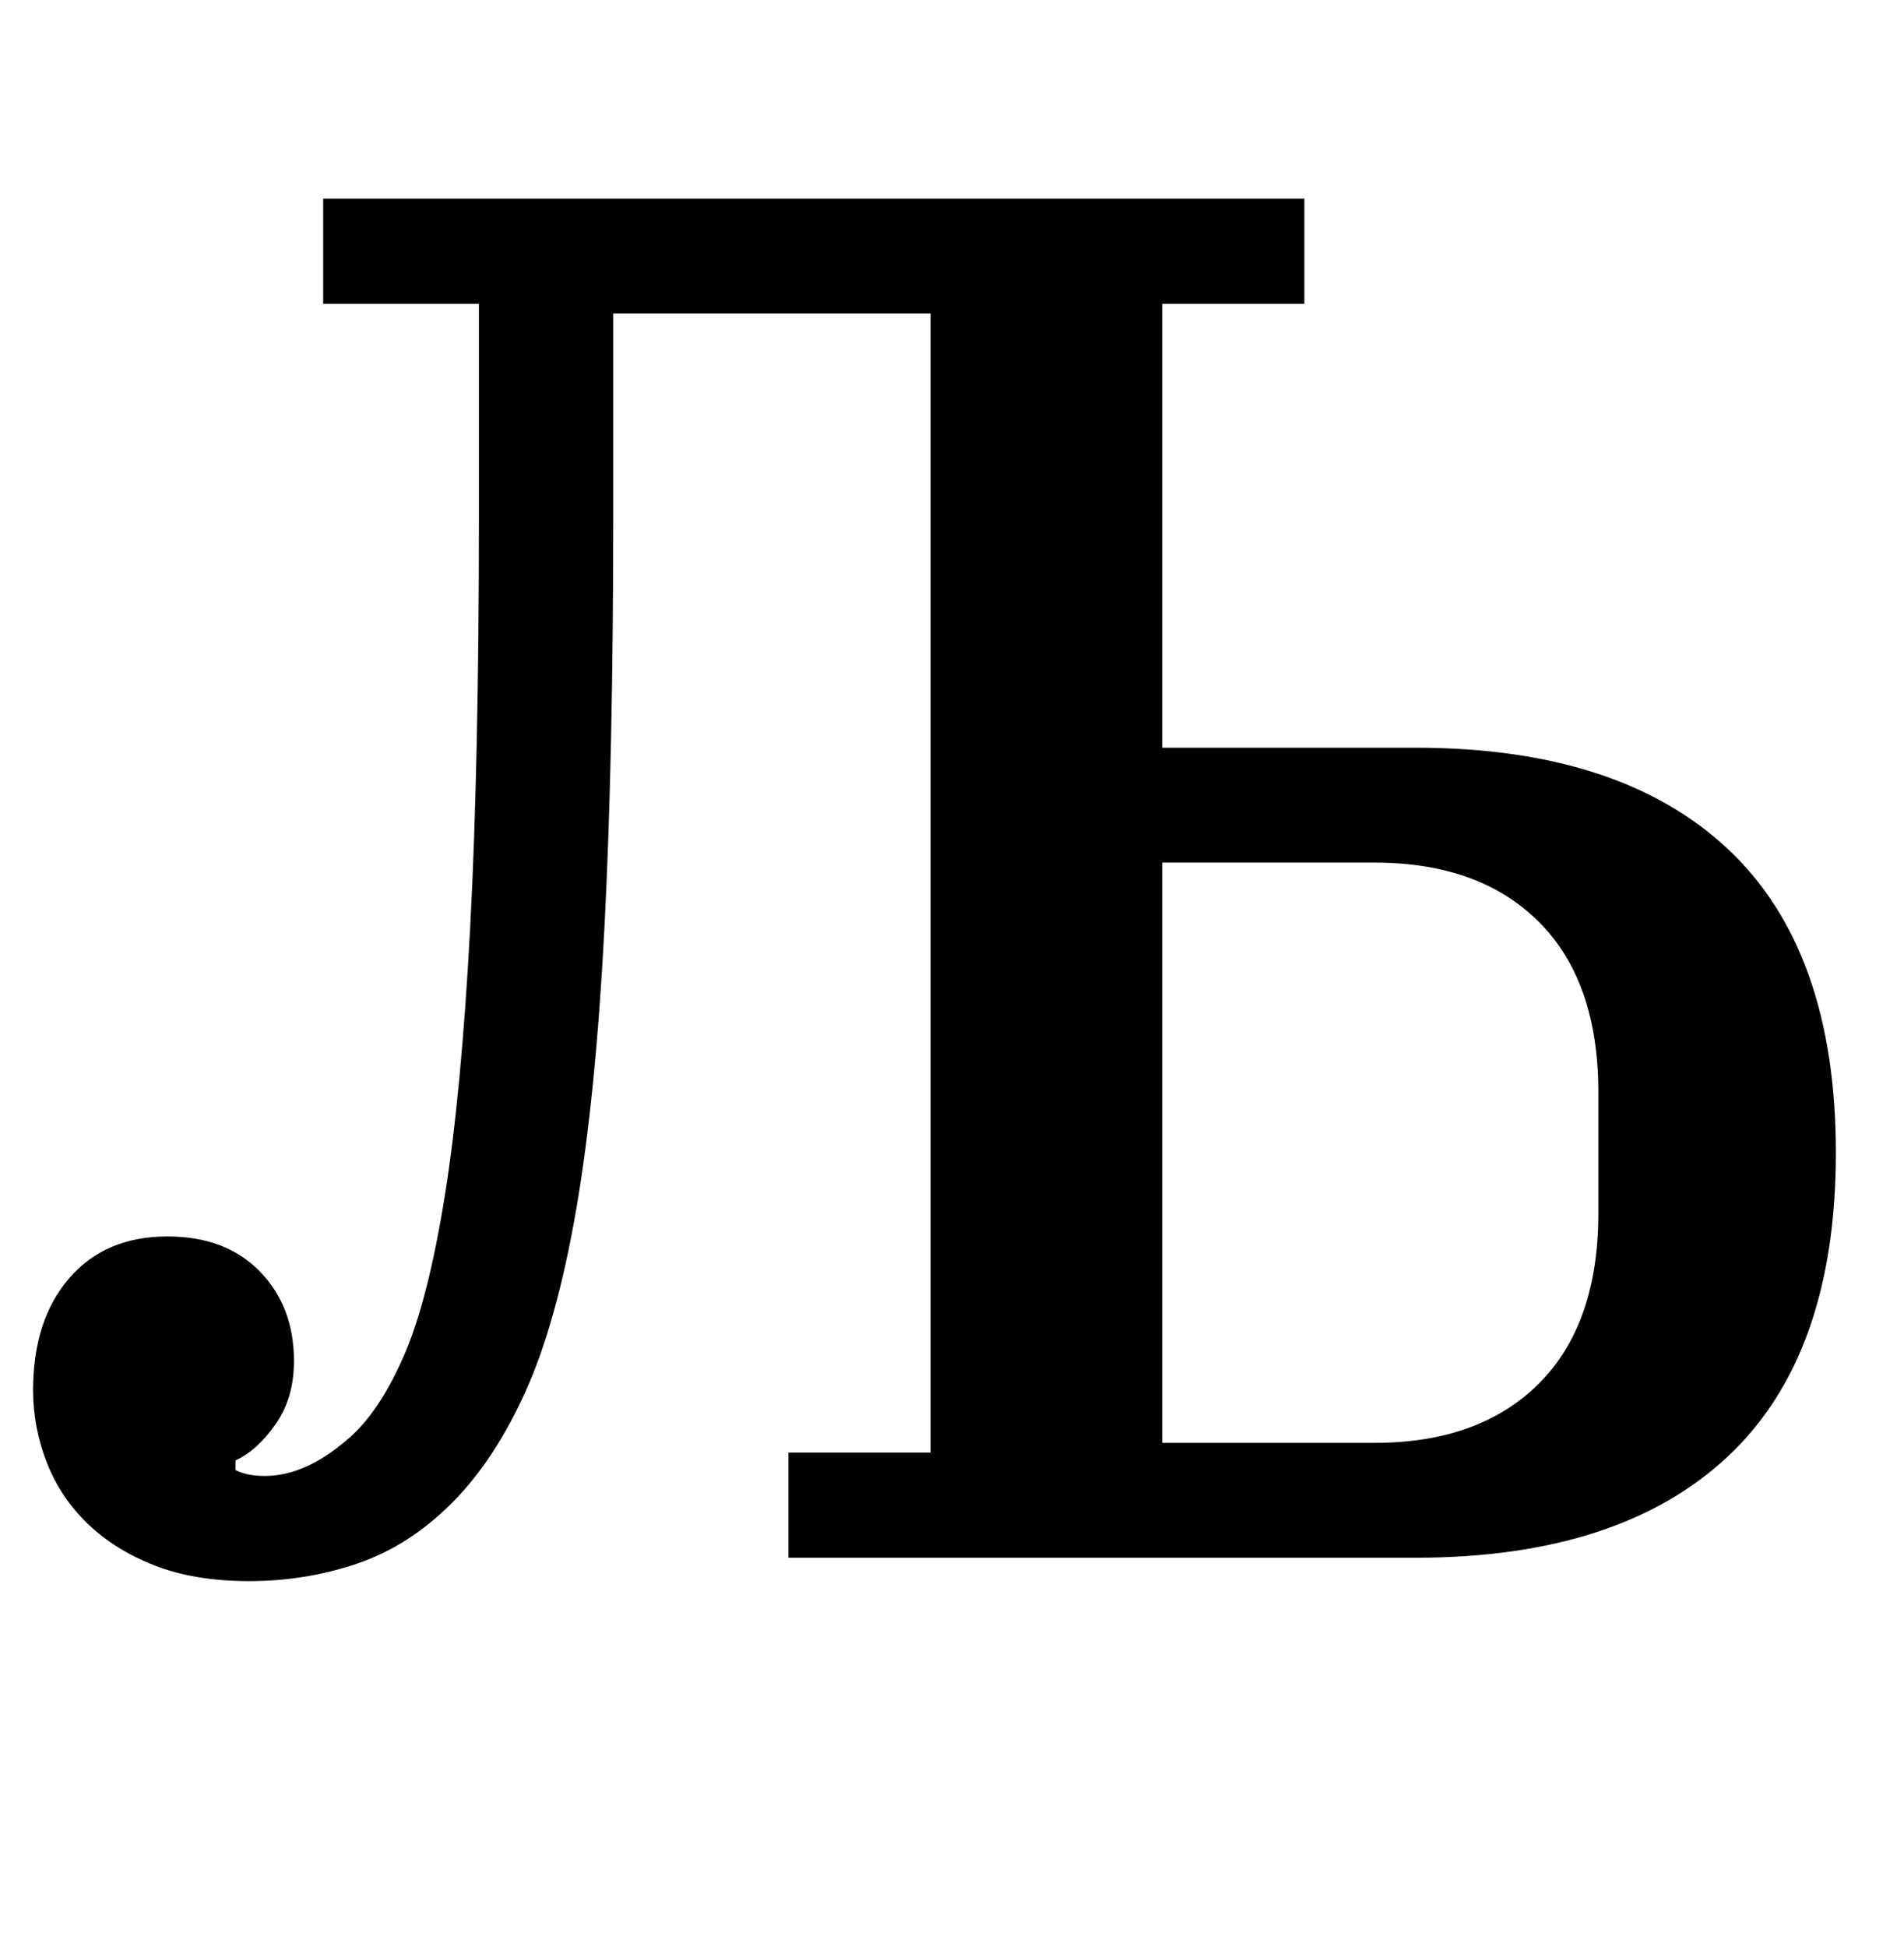 <?xml version="1.0" standalone="no"?>
<!DOCTYPE svg PUBLIC "-//W3C//DTD SVG 1.1//EN" "http://www.w3.org/Graphics/SVG/1.1/DTD/svg11.dtd" >
<svg xmlns="http://www.w3.org/2000/svg" xmlns:xlink="http://www.w3.org/1999/xlink" version="1.1" viewBox="-10 0 978 1000">
  <g transform="matrix(1 0 0 -1 0 800)">
   <path fill="currentColor"
d="M118 -12q-28 0 -48.5 8t-34.5 21.5t-21 31.5t-7 37q0 36 18.5 57.5t50.5 21.5q30 0 47.5 -18t17.5 -46q0 -19 -9.5 -32.5t-20.5 -18.5v-5q6 -3 15 -3q22 0 45 21q15 14 27 42t20.5 81t13 137.5t4.5 210.5v110h-80v54h504v-54h-73v-228h130q105 0 160.5 -52t55.5 -156
t-55.5 -156t-160.5 -52h-322v54h73v585h-163v-102q0 -126 -4.5 -213t-14.5 -145t-26 -93.5t-38 -57.5t-48.5 -31t-55.5 -9zM696 59q54 0 84.5 30.5t30.5 87.5v62q0 57 -30.5 87.5t-84.5 30.5h-109v-298h109z" />
  </g>

</svg>
